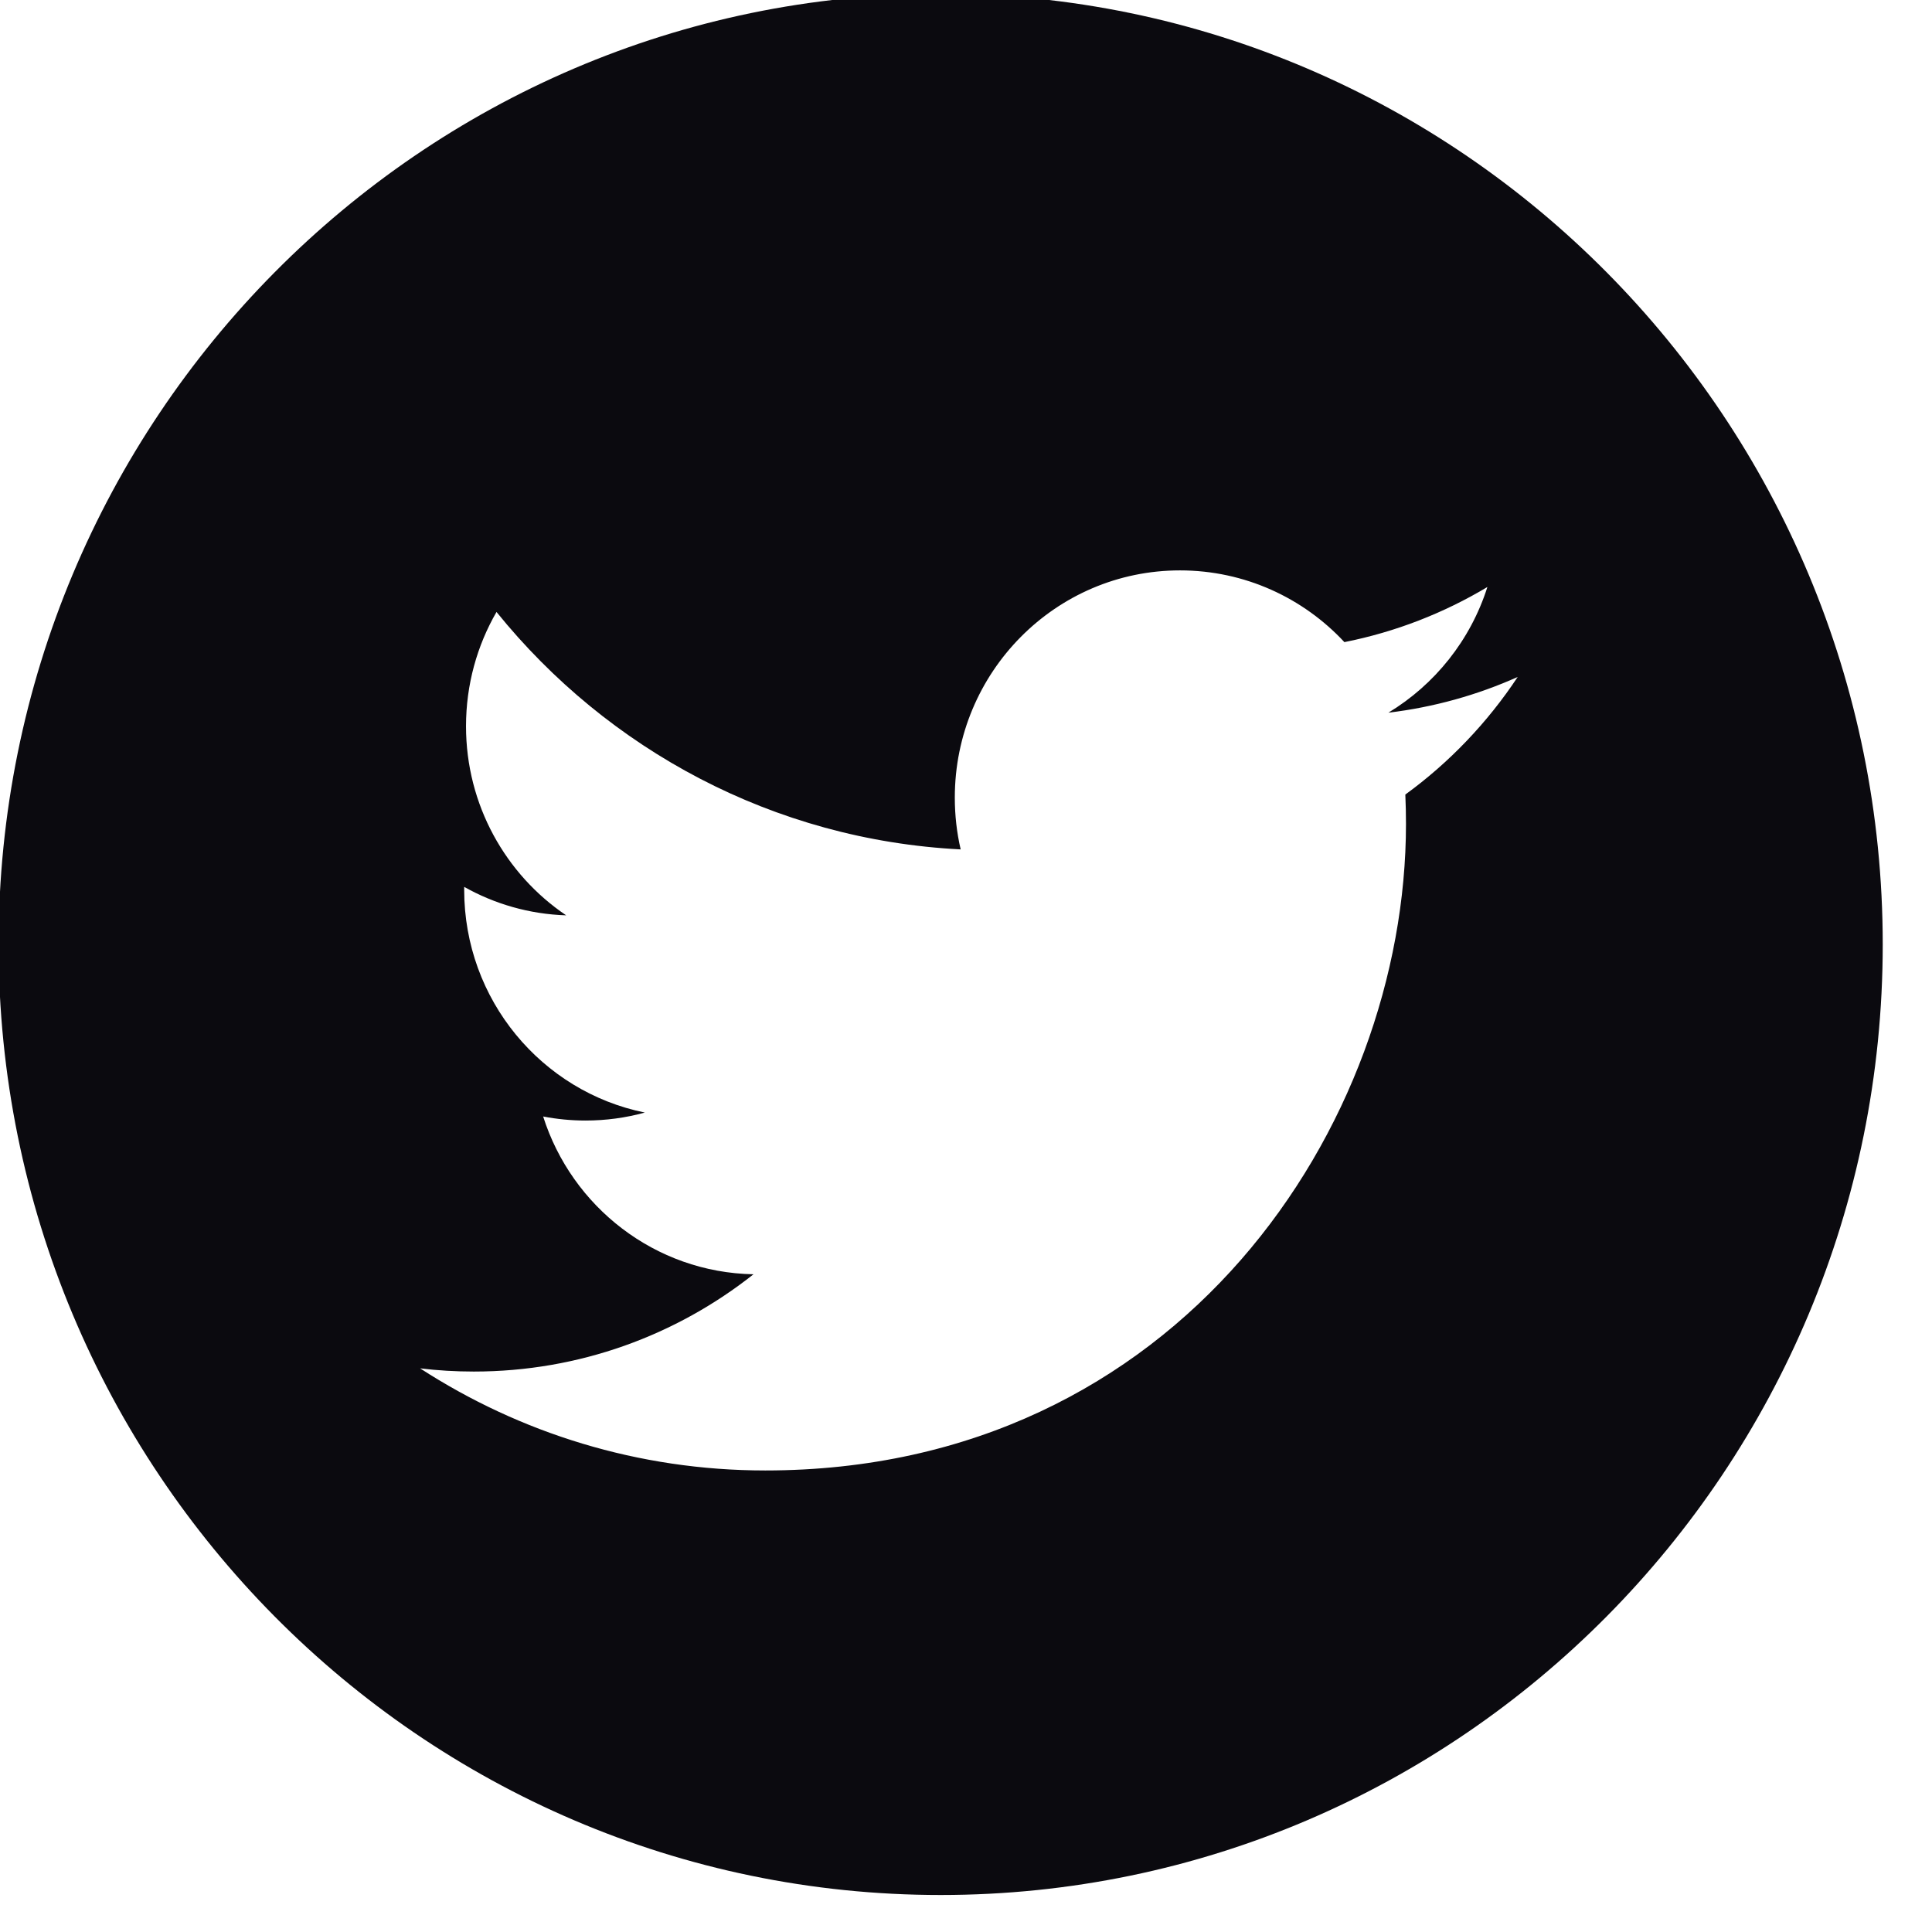 <?xml version="1.0" encoding="UTF-8" standalone="no"?>
<!DOCTYPE svg PUBLIC "-//W3C//DTD SVG 1.1//EN" "http://www.w3.org/Graphics/SVG/1.1/DTD/svg11.dtd">
<svg width="100%" height="100%" viewBox="0 0 36 36" version="1.1" xmlns="http://www.w3.org/2000/svg" xmlns:xlink="http://www.w3.org/1999/xlink" xml:space="preserve" xmlns:serif="http://www.serif.com/" style="fill-rule:evenodd;clip-rule:evenodd;stroke-linejoin:round;stroke-miterlimit:1.414;">
    <g transform="matrix(1,0,0,1,-1311.27,-506.16)">
        <g transform="matrix(1.172,0,0,8.534,1013.28,-48.908)">
            <g id="twitter" transform="matrix(0.267,0,0,0.037,269.213,67.104)">
                <g transform="matrix(1,0,0,1,-56.099,-56.099)">
                    <g>
                        <path d="M56.099,0C87.06,0 112.197,25.137 112.197,56.098C112.197,87.059 87.06,112.196 56.099,112.196C25.138,112.196 0.001,87.059 0.001,56.098C0.001,25.137 25.138,0 56.099,0ZM90.461,40.316C88.057,41.382 85.471,42.103 82.759,42.425C85.528,40.766 87.653,38.141 88.656,35.008C86.065,36.545 83.194,37.66 80.141,38.261C77.695,35.656 74.21,34.028 70.351,34.028C62.947,34.028 56.942,40.033 56.942,47.437C56.942,48.488 57.061,49.511 57.291,50.493C46.147,49.934 36.266,44.596 29.652,36.481C28.498,38.461 27.836,40.766 27.836,43.223C27.836,47.874 30.205,51.98 33.801,54.384C31.604,54.315 29.535,53.712 27.728,52.705C27.727,52.762 27.727,52.819 27.727,52.875C27.727,59.372 32.351,64.791 38.484,66.022C37.36,66.33 36.173,66.493 34.952,66.493C34.086,66.493 33.247,66.41 32.429,66.254C34.135,71.58 39.086,75.457 44.955,75.566C40.365,79.163 34.584,81.306 28.3,81.306C27.22,81.306 26.15,81.243 25.103,81.118C31.034,84.924 38.084,87.143 45.656,87.143C70.32,87.143 83.808,66.711 83.808,48.99C83.808,48.409 83.795,47.83 83.769,47.256C86.391,45.366 88.664,43.005 90.461,40.316Z" style="fill:#0B0A0F;"/>
                    </g>
                </g>
            </g>
        </g>
    </g>
</svg>
